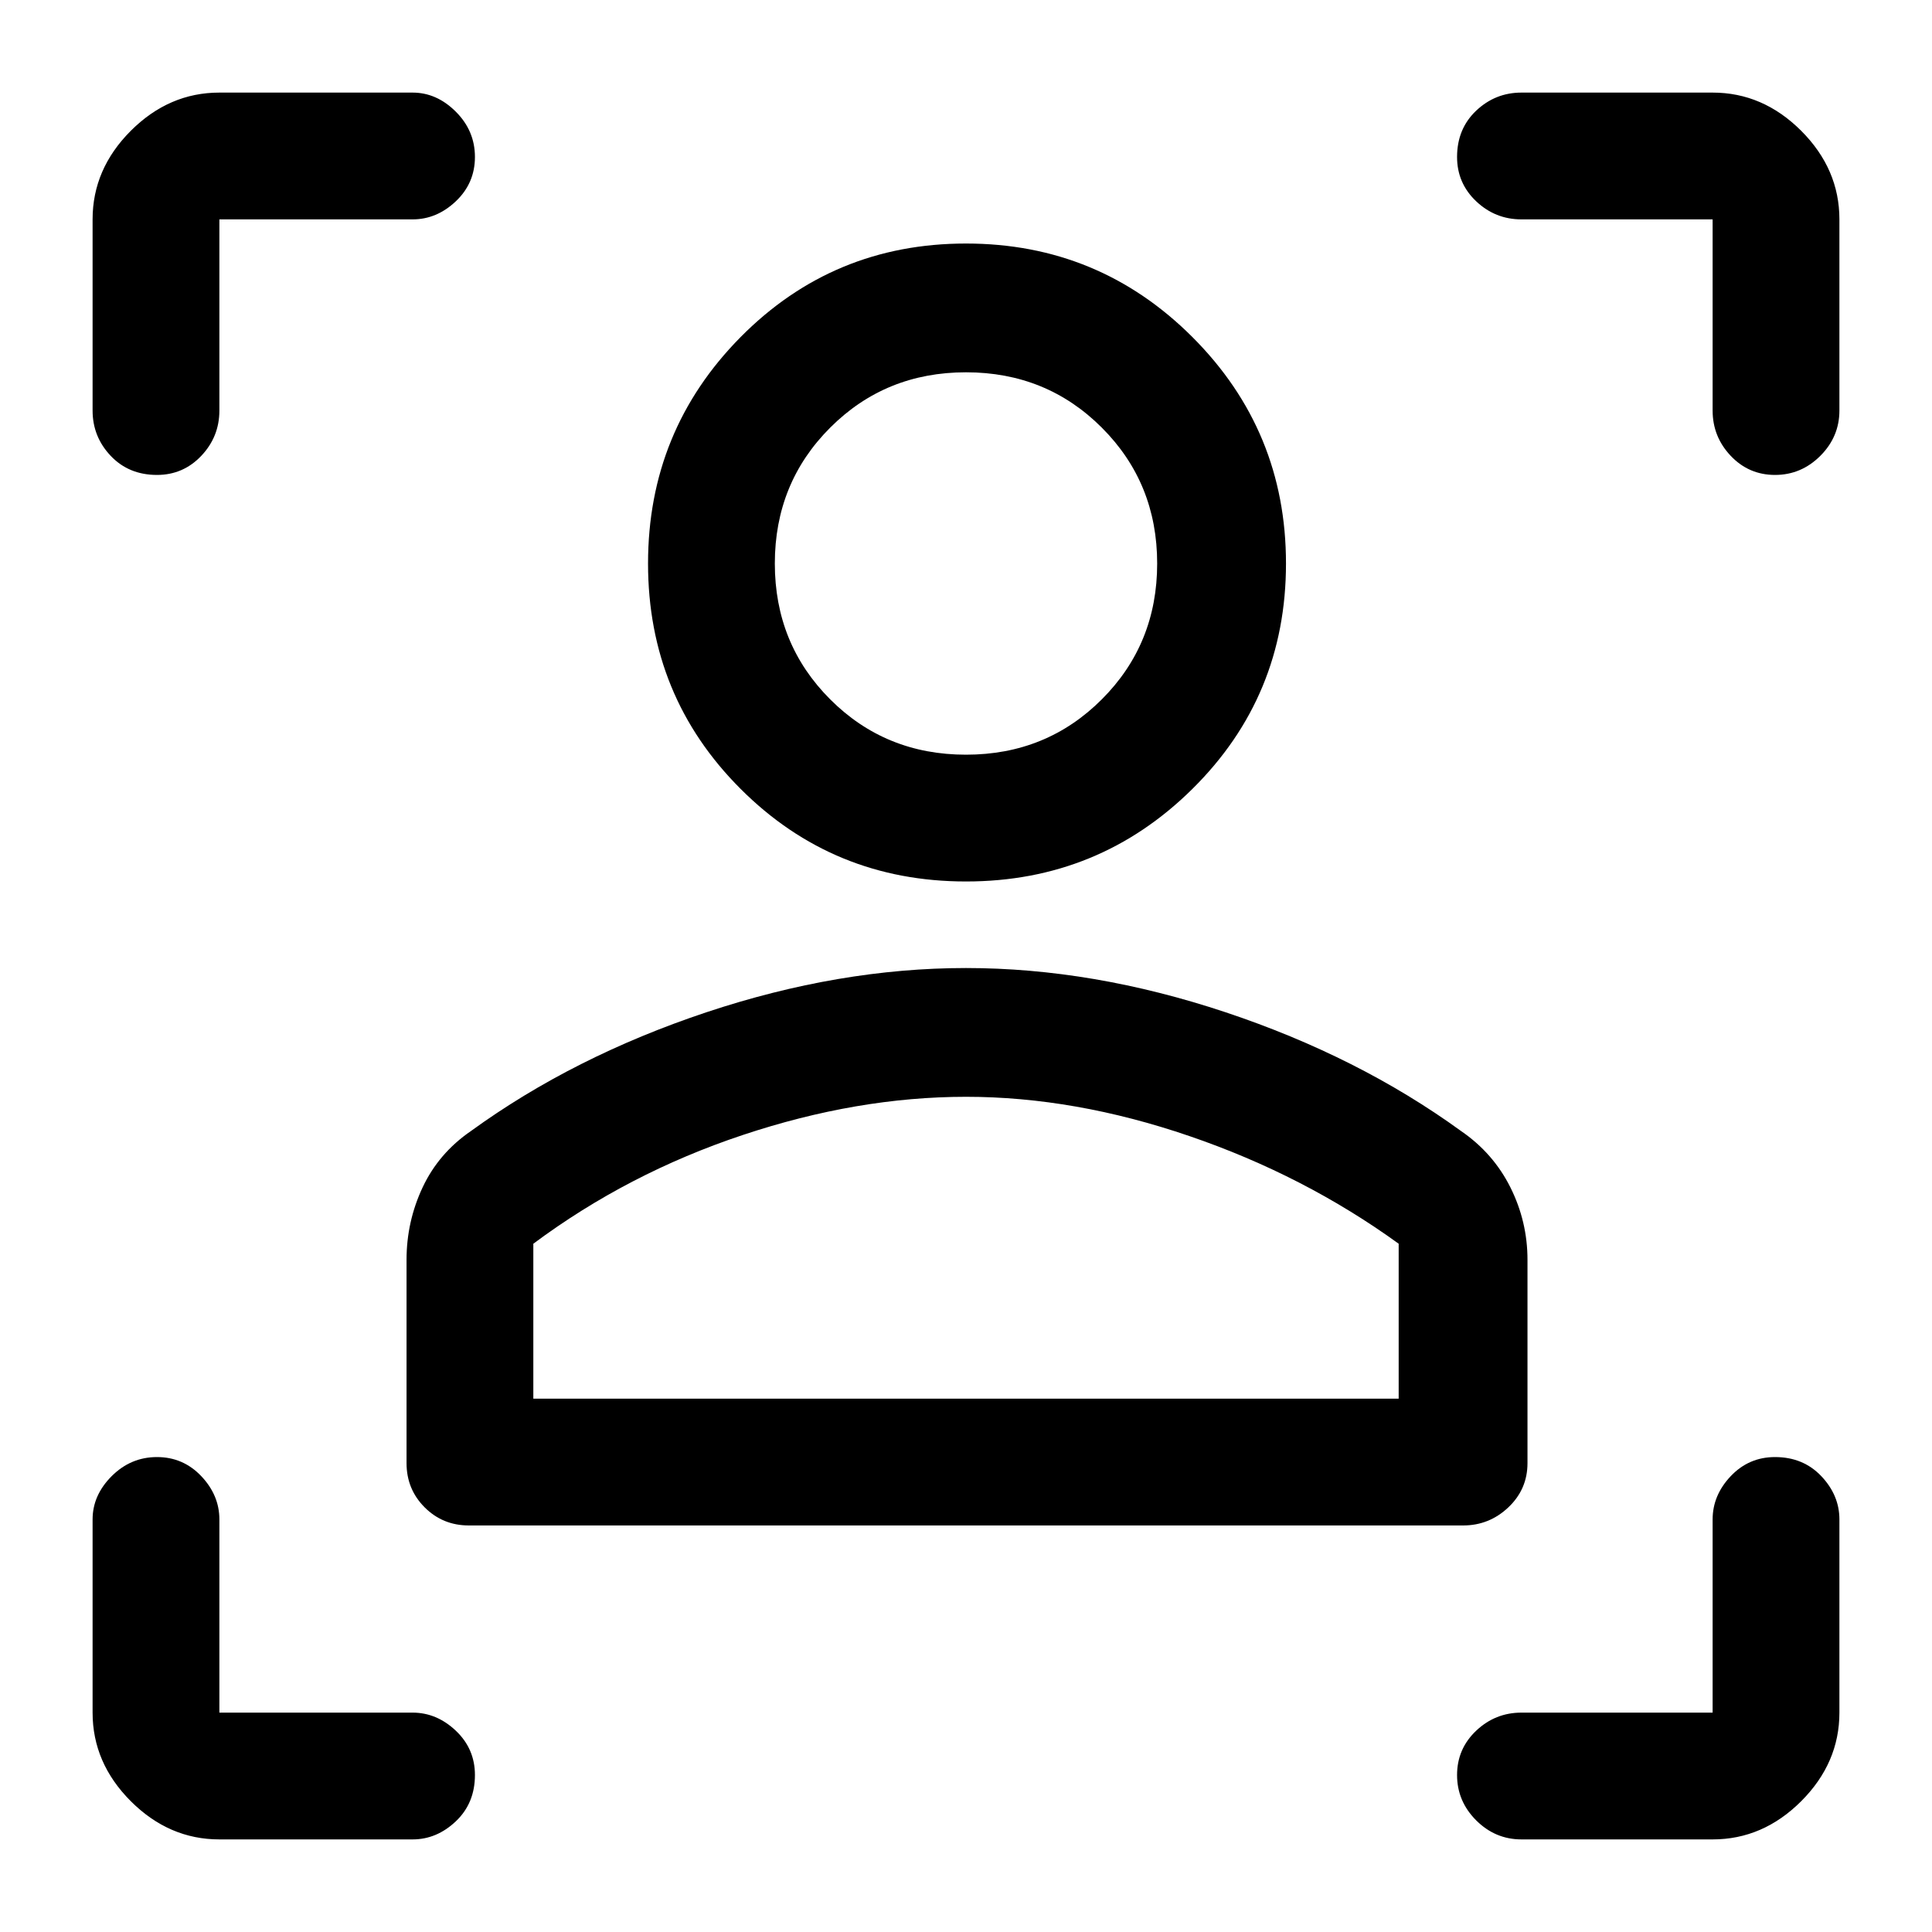 <svg xmlns="http://www.w3.org/2000/svg" height="40" width="40"><path d="M30.292 31.583H9.708q-.541 0-.916-.375t-.375-.916v-4.209q0-.791.333-1.5.333-.708 1-1.166 2.125-1.542 4.875-2.459 2.75-.916 5.375-.916t5.375.916q2.75.917 4.875 2.459.667.458 1.021 1.166.354.709.354 1.5v4.209q0 .541-.396.916t-.937.375Zm-19.25-2.625h17.916V25.75Q27 24.333 24.625 23.521q-2.375-.813-4.625-.813t-4.625.792q-2.375.792-4.333 2.25ZM20 18.25q-2.75 0-4.667-1.917-1.916-1.916-1.916-4.666 0-2.75 1.916-4.688Q17.25 5.042 20 5.042t4.688 1.937q1.937 1.938 1.937 4.688t-1.937 4.666Q22.75 18.25 20 18.25Zm0-2.625q1.667 0 2.812-1.146 1.146-1.146 1.146-2.812 0-1.667-1.146-2.813Q21.667 7.708 20 7.708q-1.667 0-2.812 1.146-1.146 1.146-1.146 2.813 0 1.666 1.146 2.812 1.145 1.146 2.812 1.146Zm0 13.333Zm0-17.291ZM8.542 4.542h-4V8.5q0 .542-.375.938-.375.395-.917.395-.583 0-.958-.395-.375-.396-.375-.938V4.542q0-1.042.791-1.834.792-.791 1.834-.791h4q.5 0 .896.396.395.395.395.937t-.395.917q-.396.375-.896.375Zm-4 33.541q-1.042 0-1.834-.791-.791-.792-.791-1.834v-4q0-.5.395-.896.396-.395.938-.395.542 0 .917.395.375.396.375.896v4h4q.5 0 .896.375.395.375.395.917 0 .583-.395.958-.396.375-.896.375Zm30.916 0H31.5q-.542 0-.938-.395-.395-.396-.395-.938 0-.542.395-.917.396-.375.938-.375h3.958v-4q0-.5.375-.896.375-.395.917-.395.583 0 .958.395.375.396.375.896v4q0 1.042-.791 1.834-.792.791-1.834.791ZM31.5 4.542q-.542 0-.938-.375-.395-.375-.395-.917 0-.583.395-.958.396-.375.938-.375h3.958q1.042 0 1.834.791.791.792.791 1.834V8.5q0 .542-.395.938-.396.395-.938.395-.542 0-.917-.395-.375-.396-.375-.938V4.542Z"/></svg>